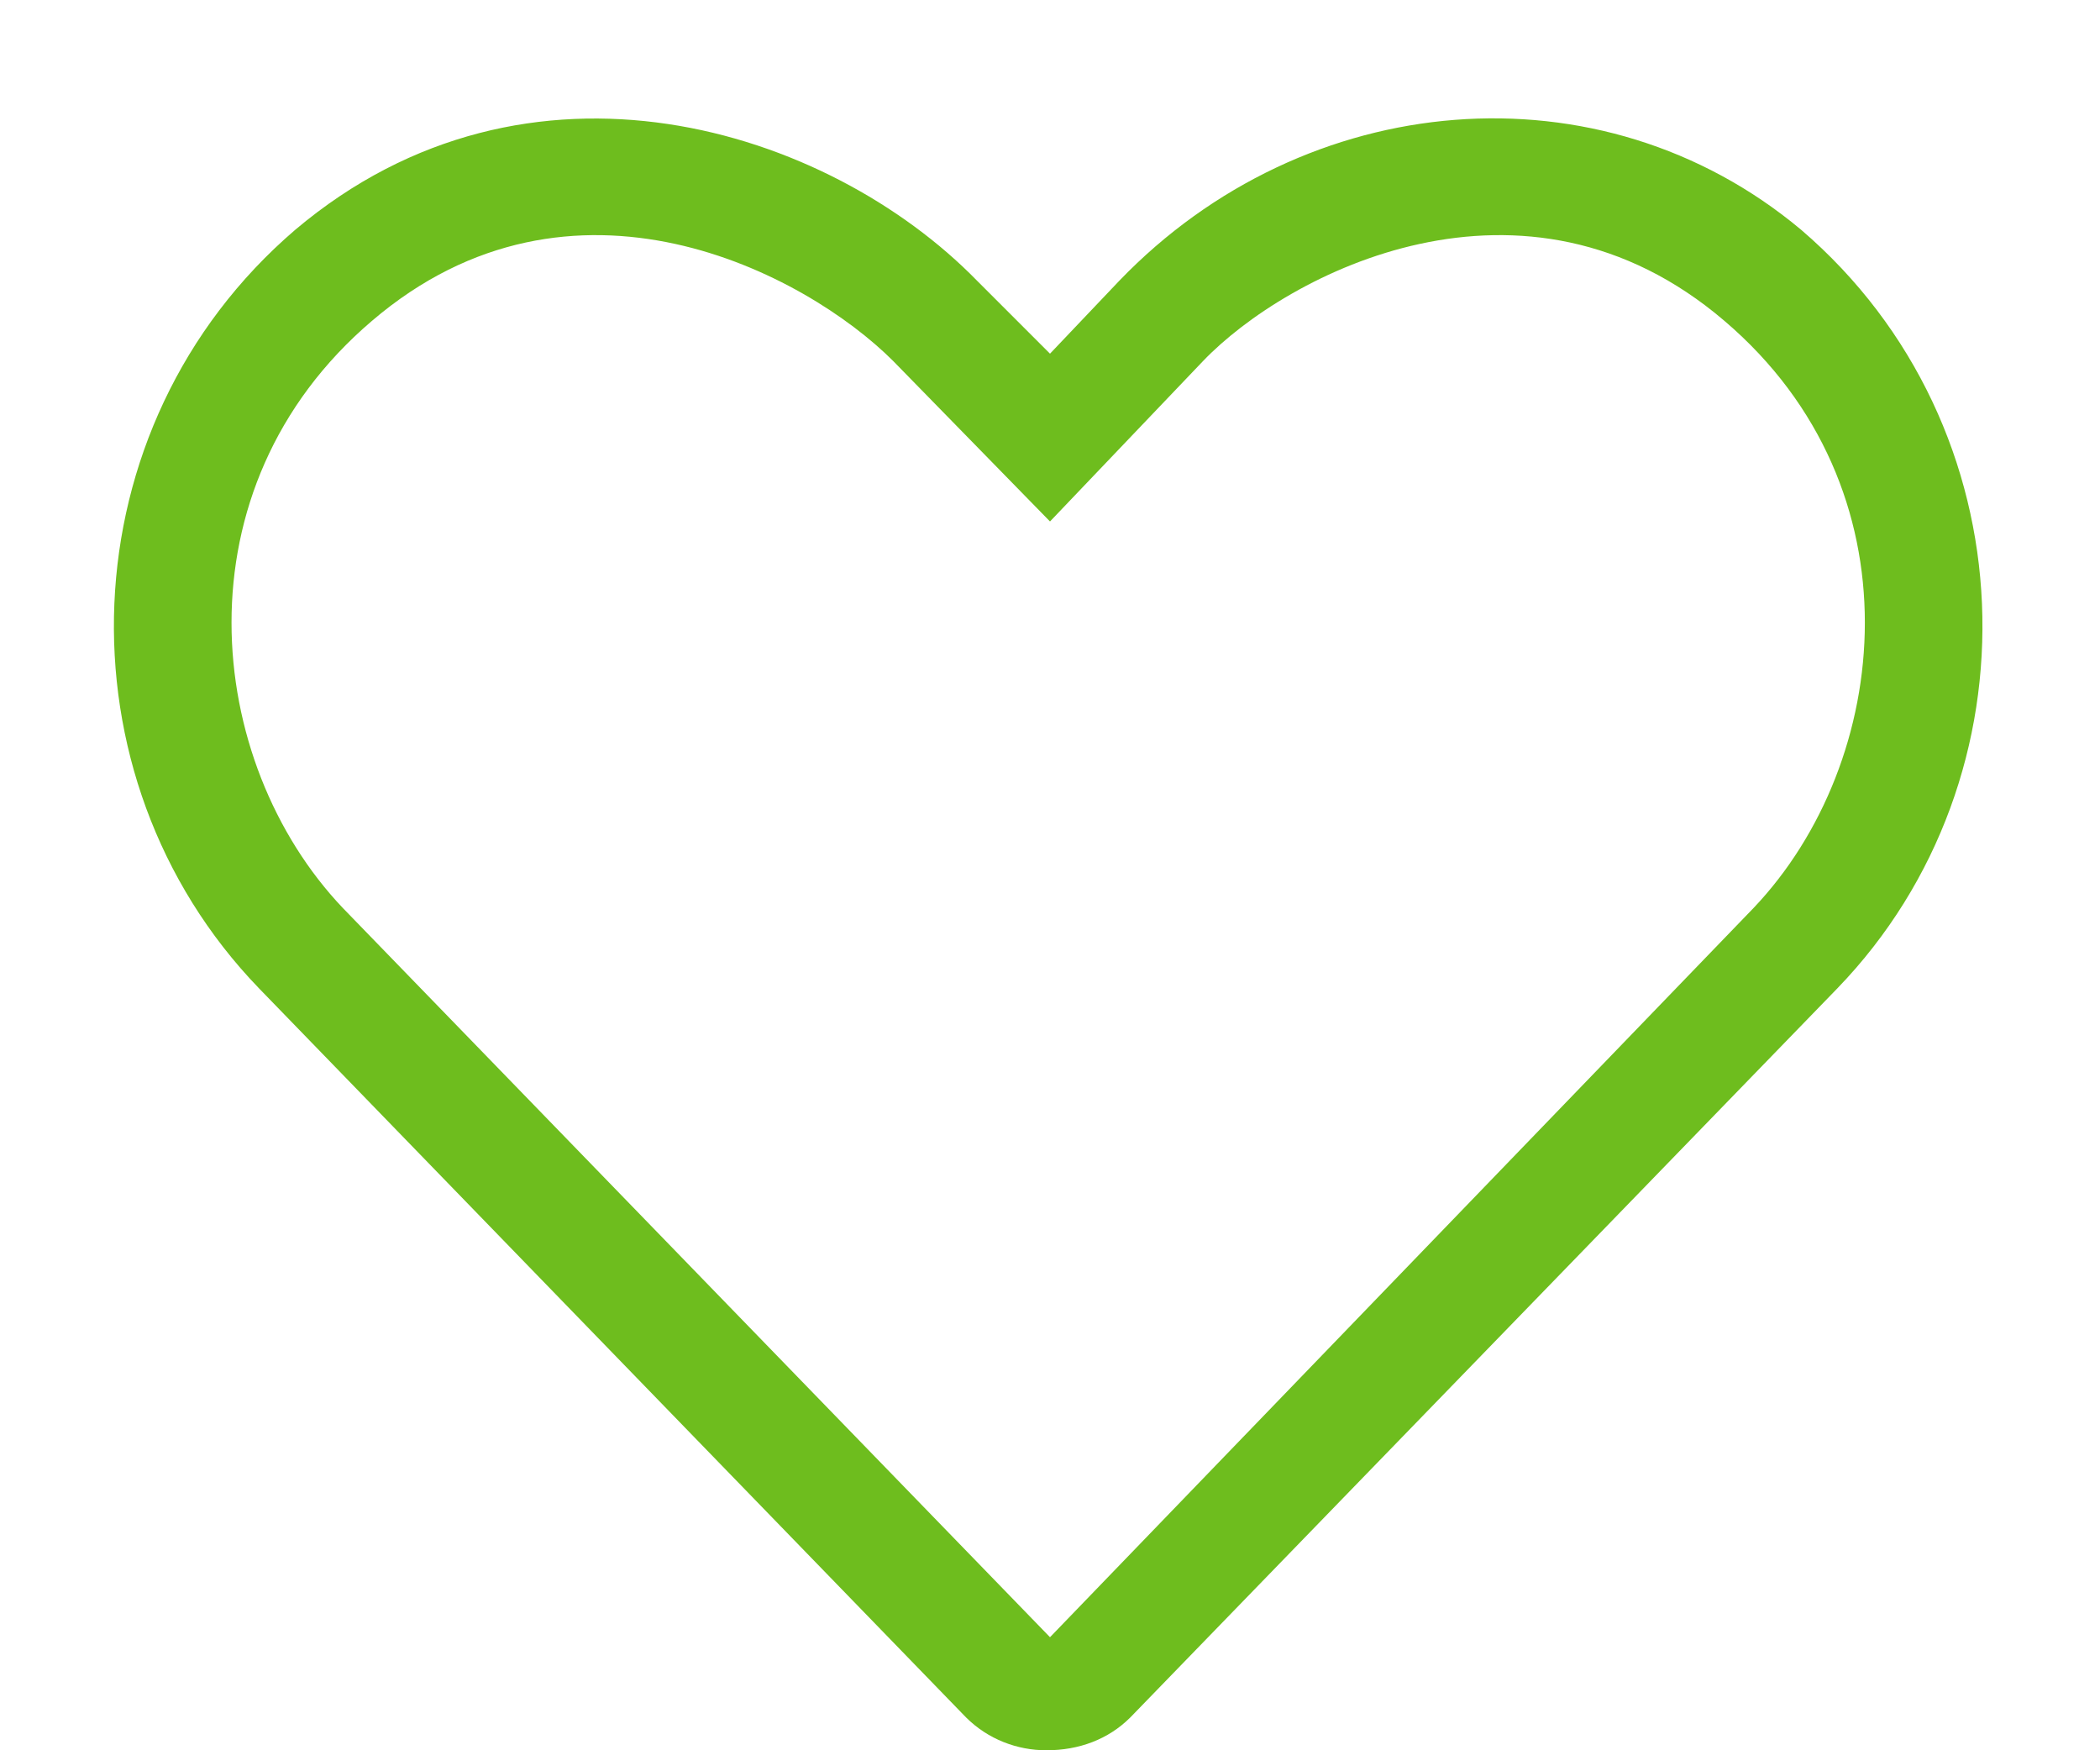 <svg width="18" height="15" viewBox="0 0 18 15" fill="none" xmlns="http://www.w3.org/2000/svg">
<path d="M15.438 1.969C13.719 0.531 11.188 0.75 9.594 2.406L9 3.031L8.375 2.406C7.094 1.094 4.531 0.281 2.531 1.969C0.562 3.656 0.469 6.656 2.219 8.469L8.281 14.719C8.469 14.906 8.719 15 8.969 15C9.25 15 9.5 14.906 9.688 14.719L15.75 8.469C17.5 6.656 17.406 3.656 15.438 1.969ZM15.031 7.781L9 14.031L2.938 7.781C1.75 6.531 1.5 4.188 3.188 2.75C4.906 1.281 6.906 2.344 7.656 3.094L9 4.469L10.312 3.094C11.031 2.344 13.062 1.281 14.781 2.75C16.469 4.188 16.219 6.531 15.031 7.781Z" fill="#6EBD1E"/>
</svg>
